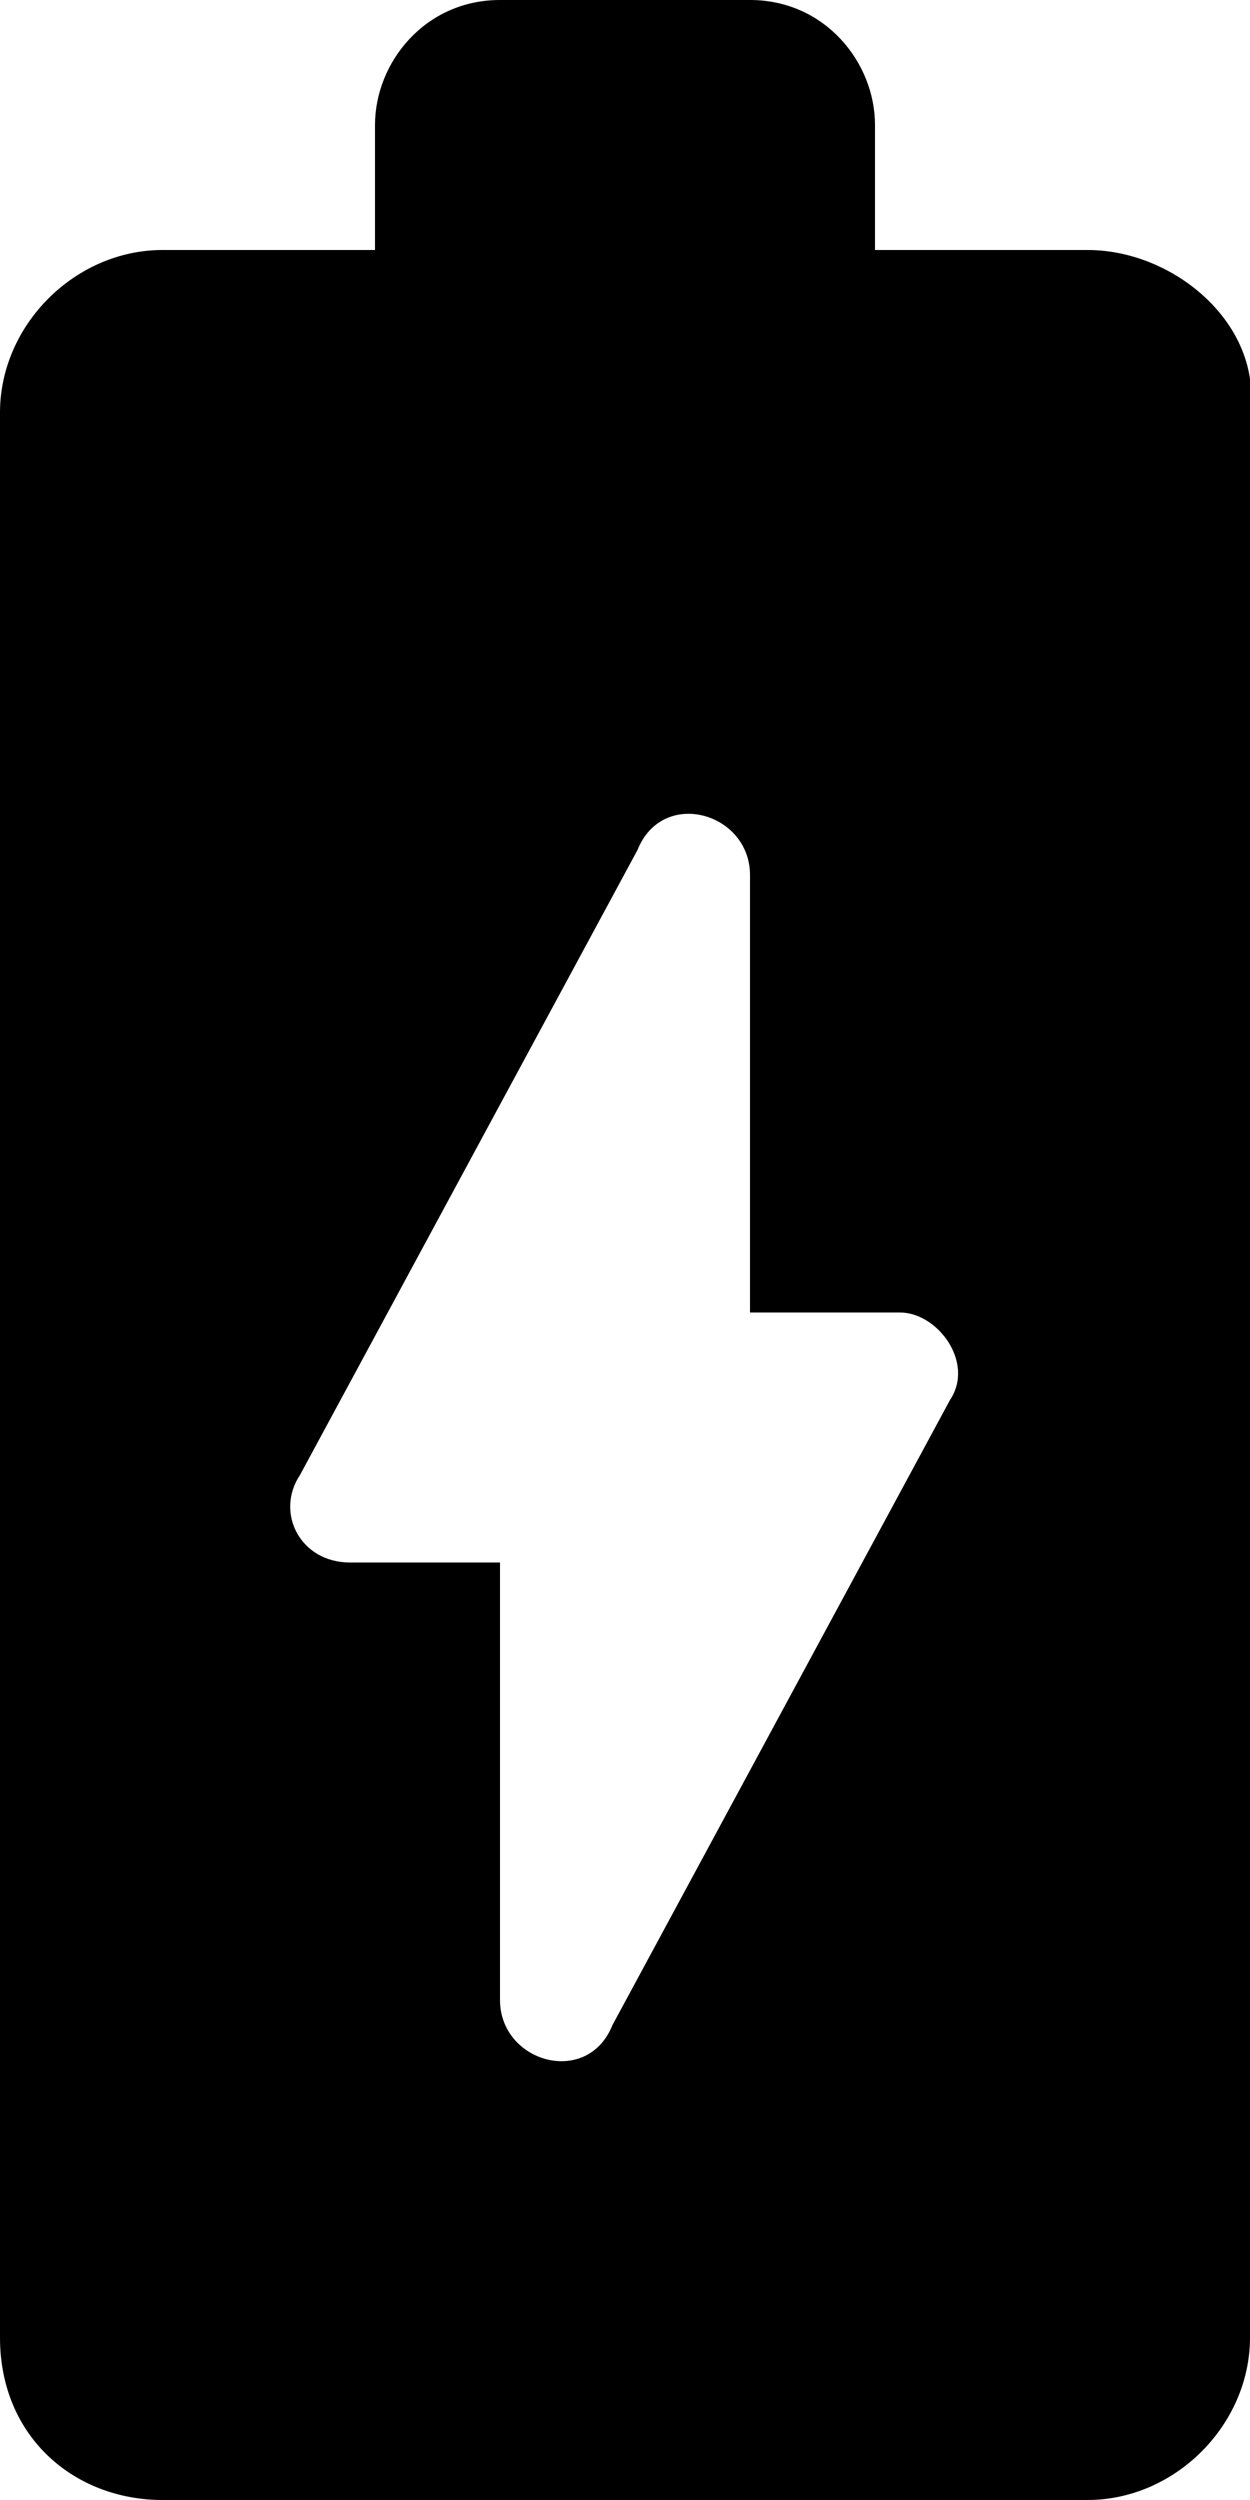 <?xml version="1.0" encoding="utf-8"?>
<svg xmlns="http://www.w3.org/2000/svg" viewBox="0 0 10 20">
	<path d="M8.7,2H7V1c0-0.5-0.4-1-1-1H4C3.4,0,3,0.5,3,1v1H1.3C0.6,2,0,2.6,0,3.3v15.4C0,19.5,0.6,20,1.3,20h7.4c0.7,0,1.3-0.6,1.3-1.3V3.3C10.1,2.6,9.4,2,8.7,2zM7.6,11.2l-2.7,5C4.7,16.7,4,16.5,4,16v-3.5H2.8c-0.4,0-0.6-0.4-0.4-0.7l2.7-5C5.3,6.3,6,6.5,6,7v3.5h1.2C7.5,10.5,7.8,10.9,7.6,11.2z"/>
</svg>

